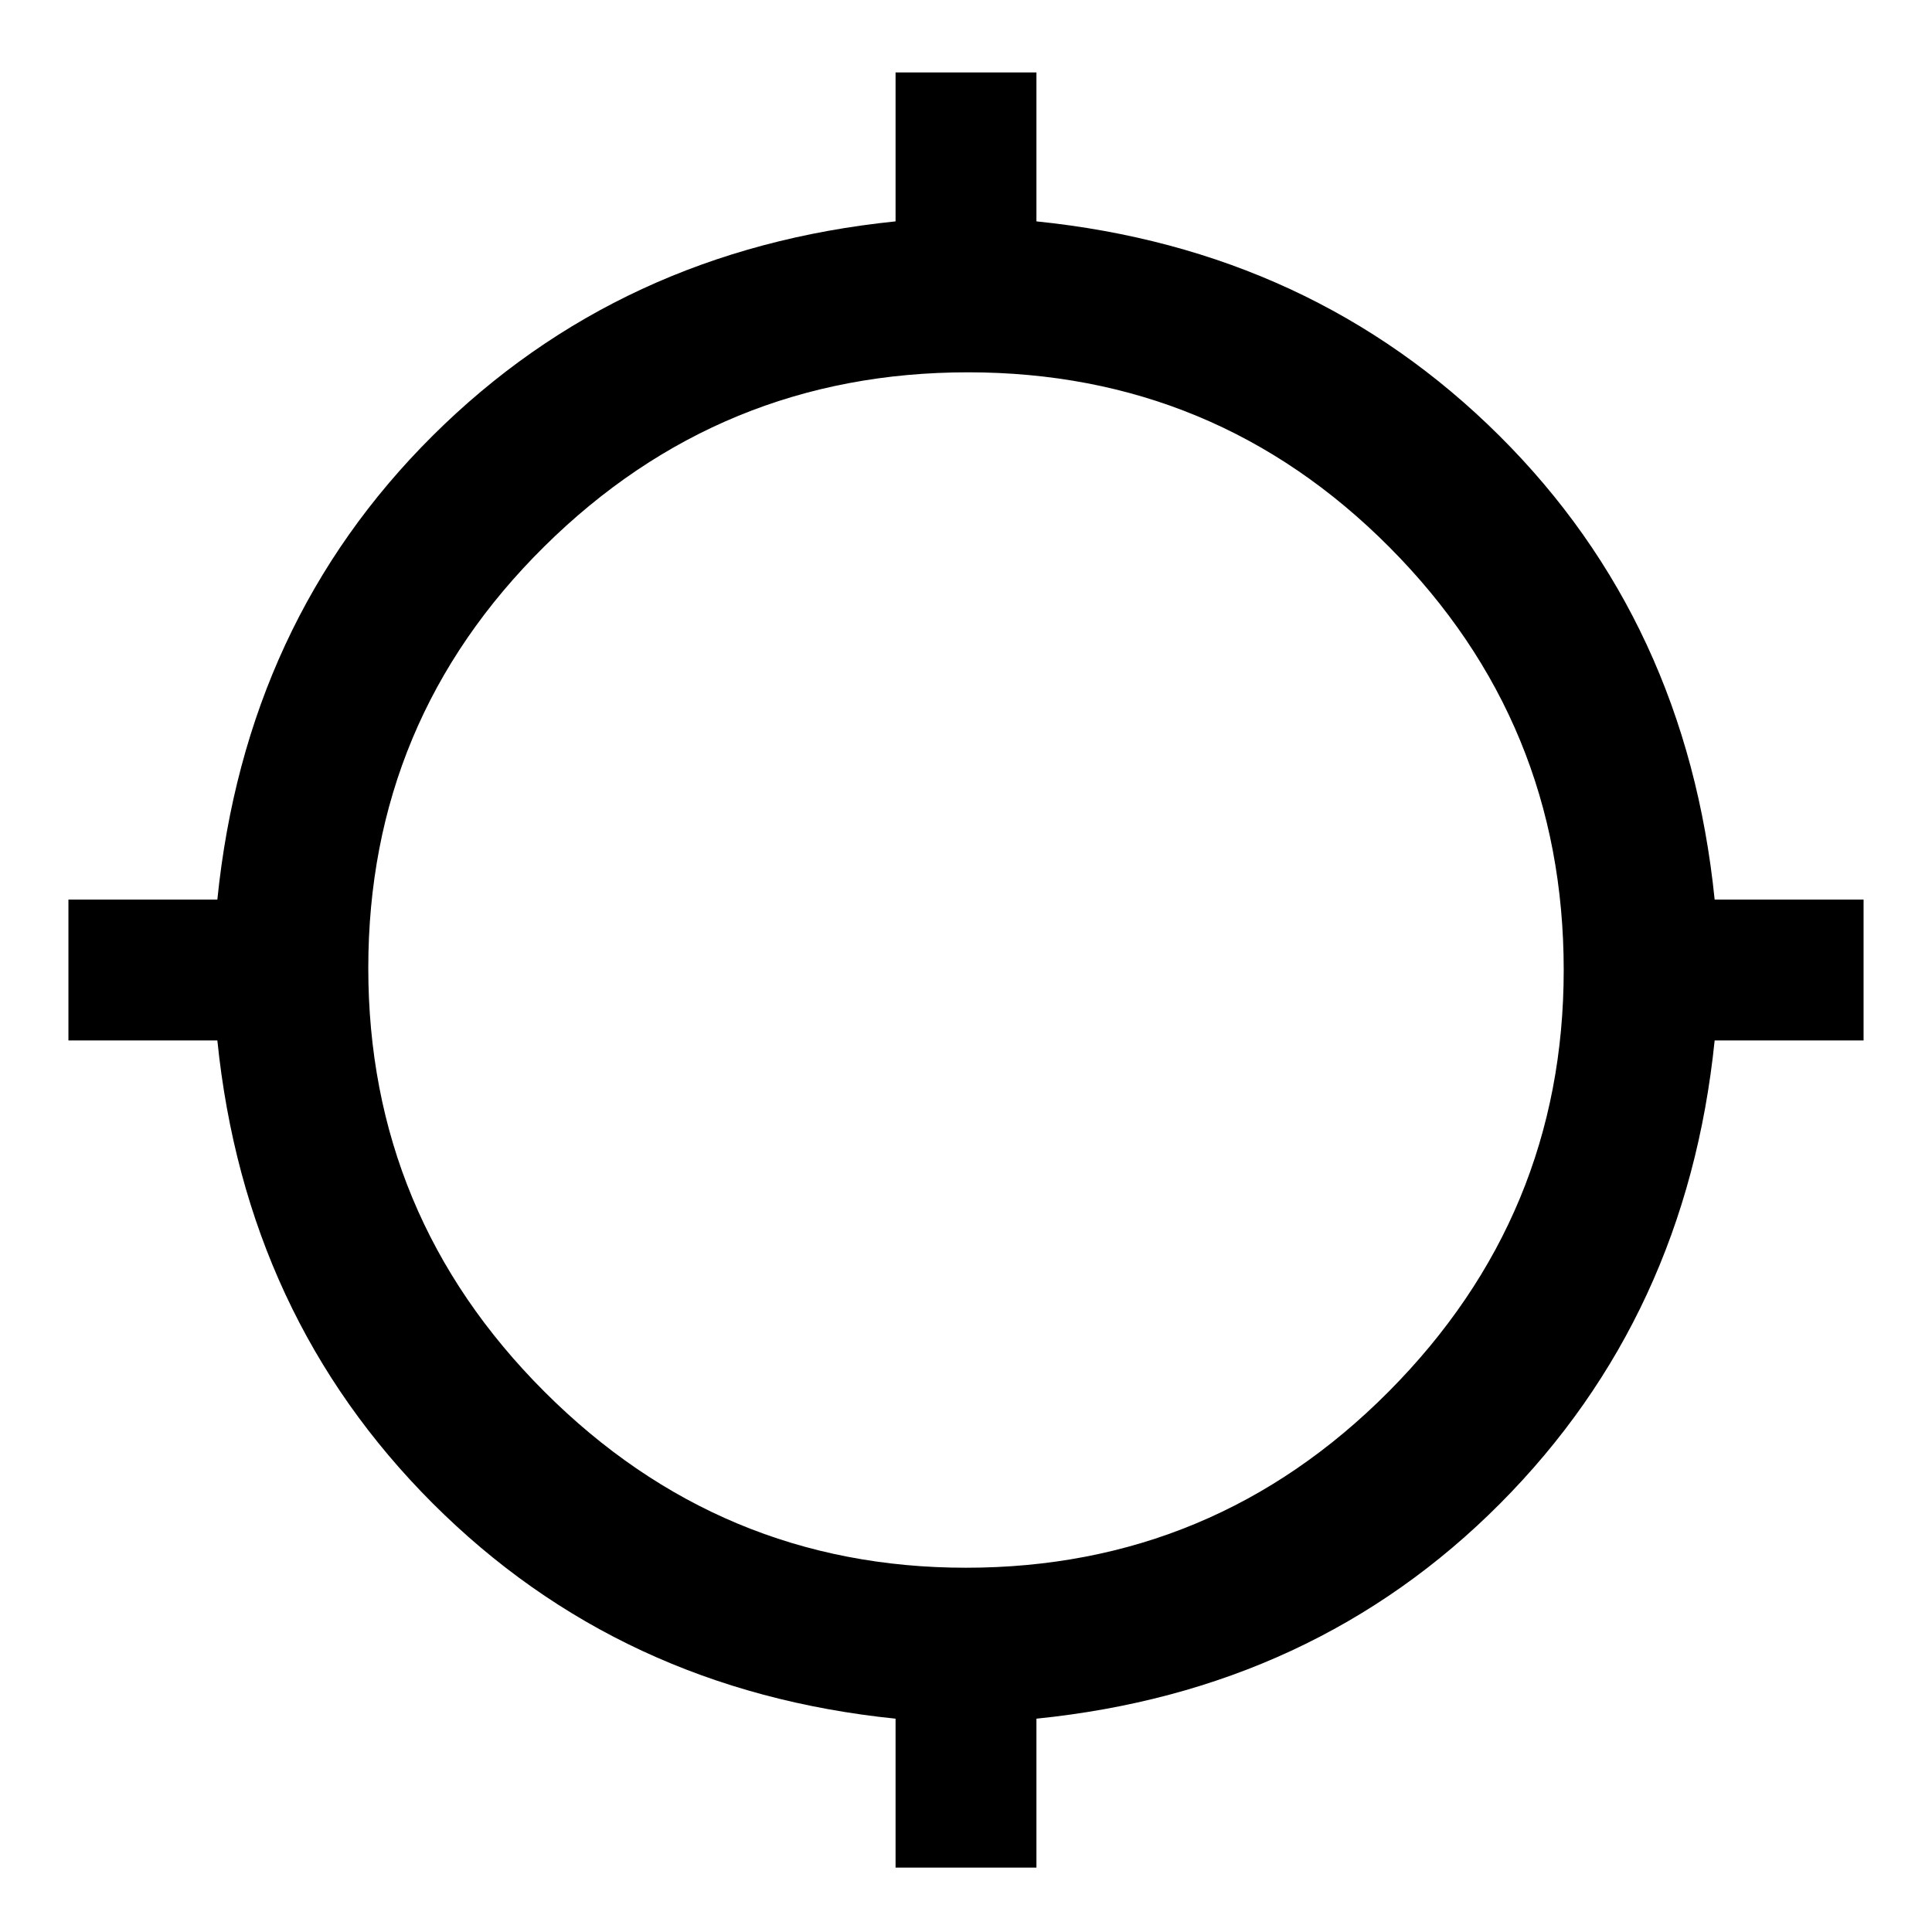 <svg xmlns="http://www.w3.org/2000/svg" height="48" width="48"><path d="M22.25 46.4V42.7Q15.4 42 10.75 37.35Q6.1 32.7 5.4 25.85H1.7V22.35H5.4Q6.1 15.45 10.75 10.825Q15.4 6.2 22.25 5.5V1.8H25.75V5.5Q32.6 6.2 37.25 10.825Q41.9 15.45 42.6 22.35H46.3V25.85H42.6Q41.9 32.7 37.275 37.35Q32.65 42 25.75 42.7V46.4ZM24 38.95Q30.15 38.95 34.5 34.575Q38.85 30.2 38.85 24.1Q38.85 17.95 34.525 13.6Q30.2 9.25 24.05 9.25Q17.9 9.25 13.525 13.575Q9.15 17.9 9.15 24.05Q9.15 30.2 13.525 34.575Q17.9 38.95 24 38.95Z"/></svg>